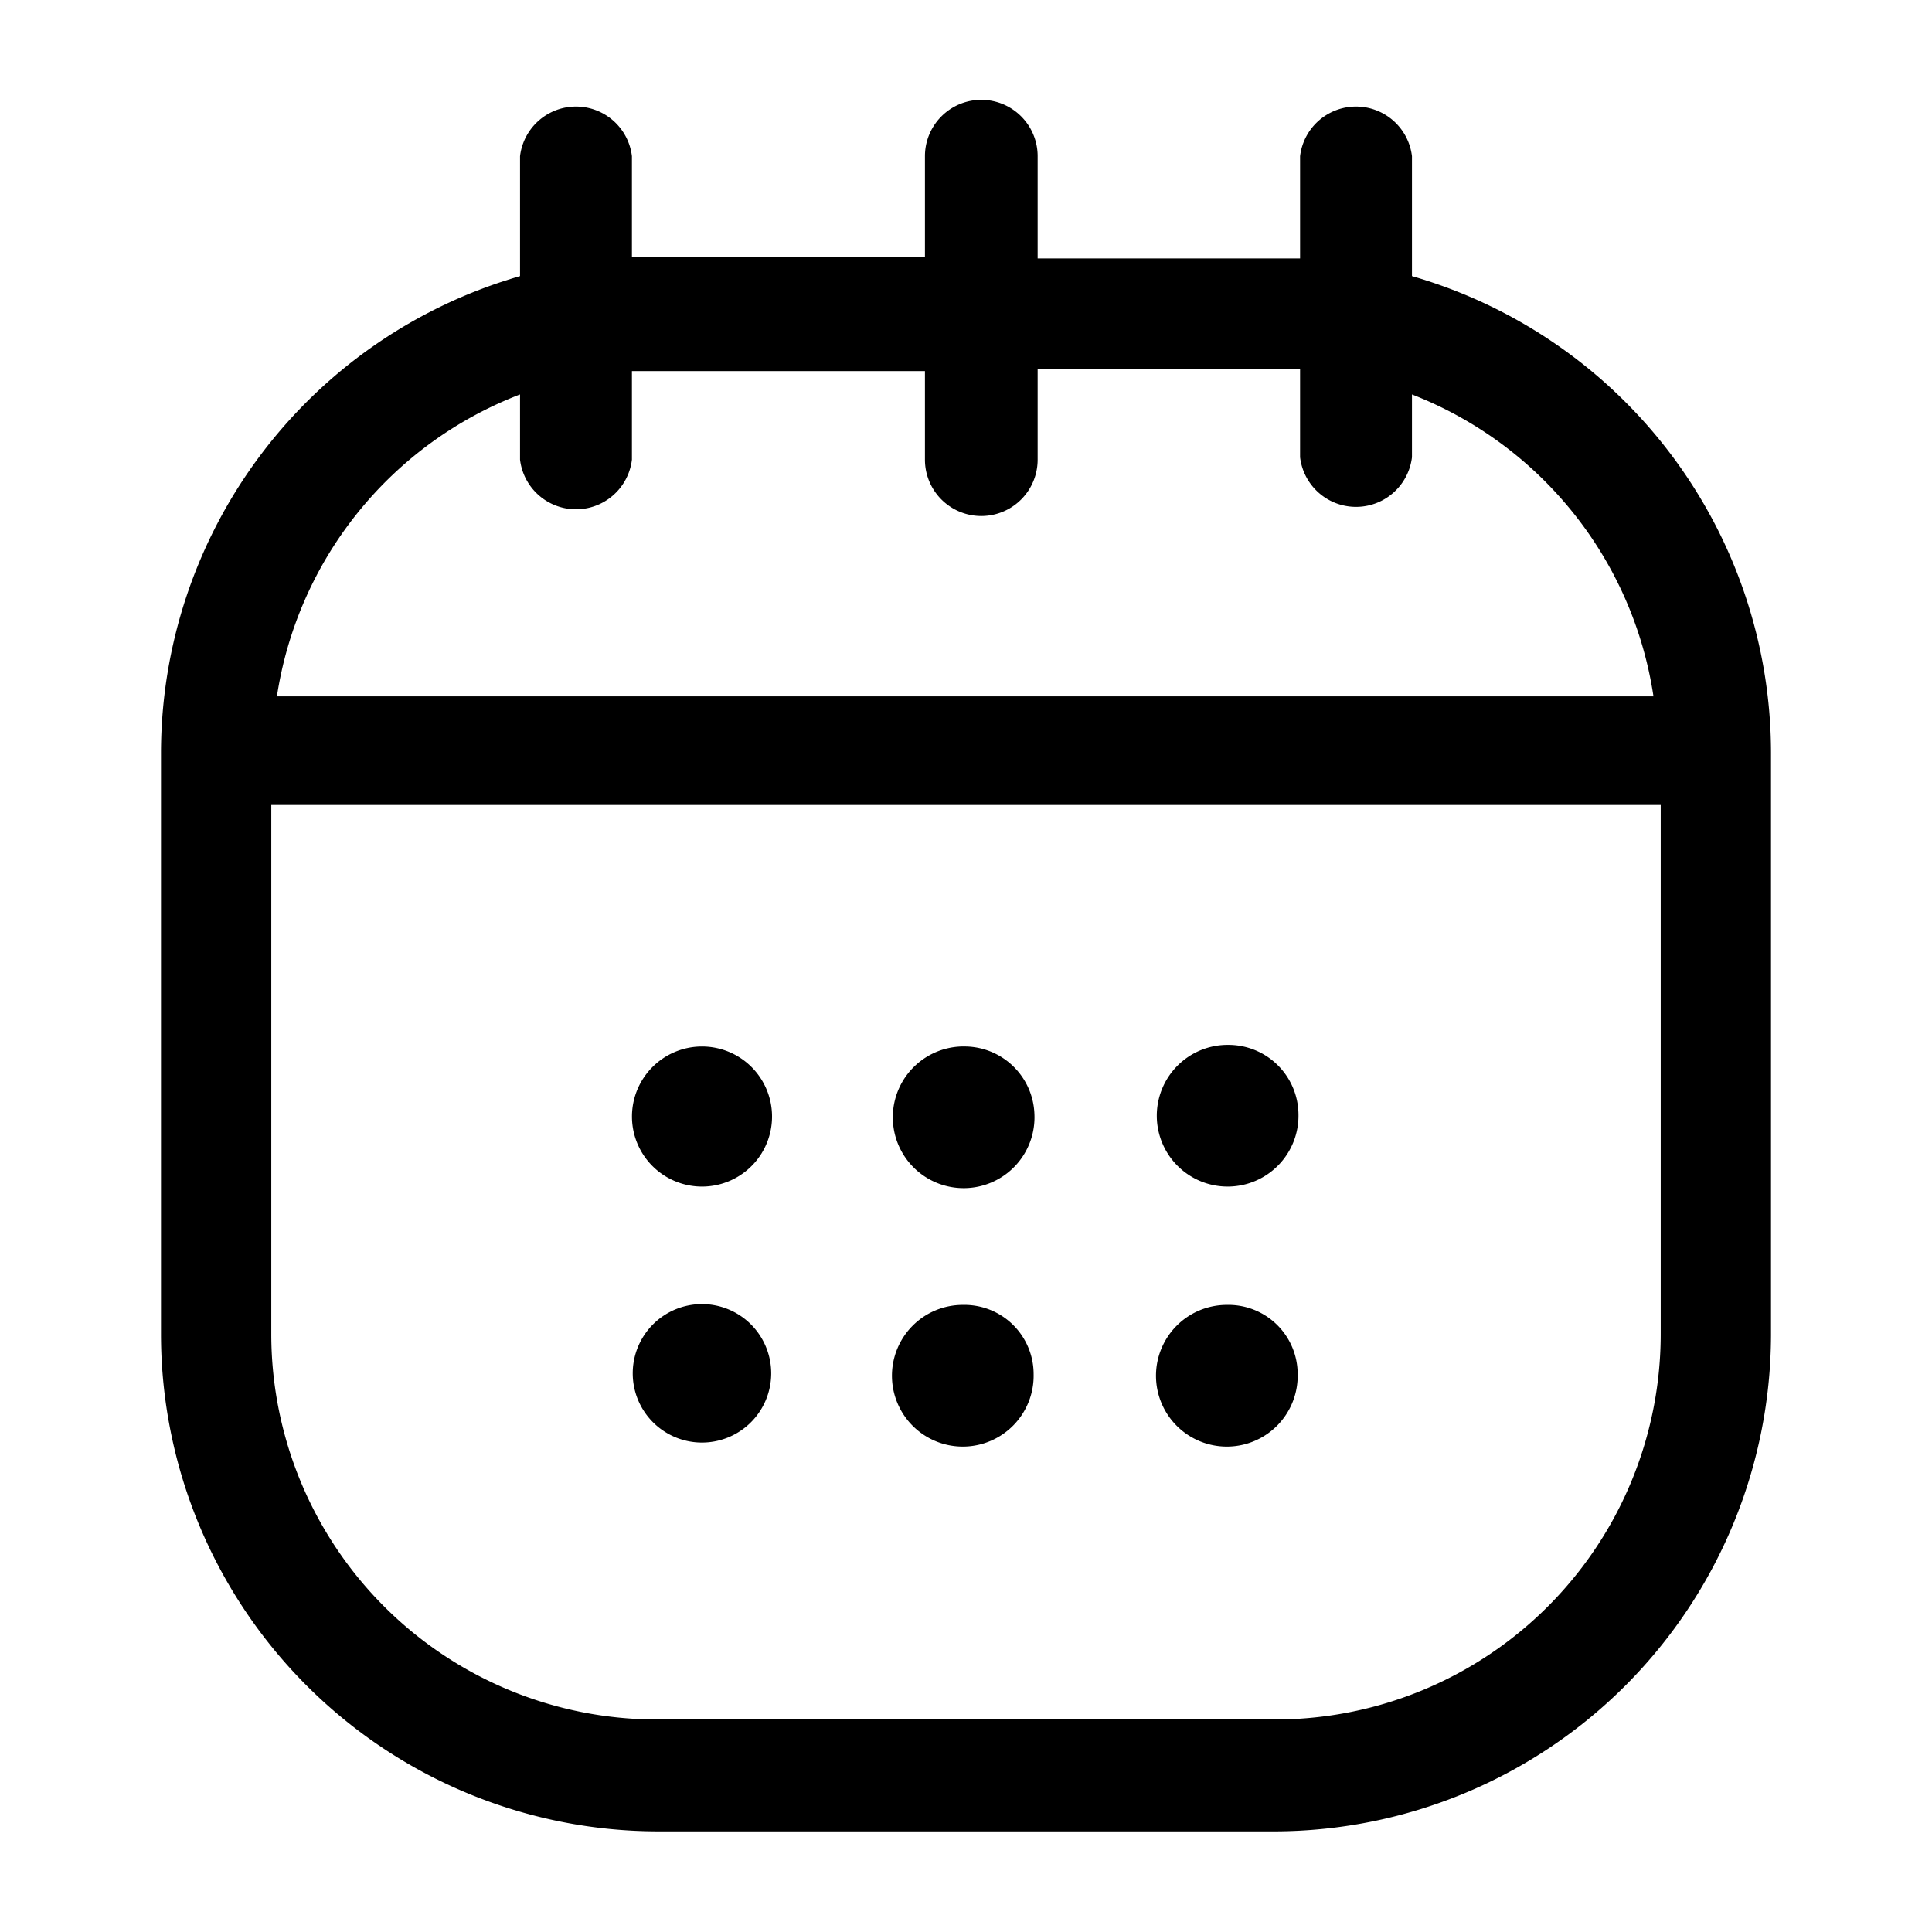 <svg xmlns="http://www.w3.org/2000/svg" viewBox="0 0 24 24"><g id="time"><path id="calendar" d="M17.54,3.43V1.94a.7.7,0,0,0-1.39,0V3.21l-.32,0H12.89V1.94a.7.7,0,0,0-1.4,0V3.19H8.17l-.32,0V1.94a.7.7,0,0,0-1.39,0V3.43A6.17,6.17,0,0,0,2,9.35v7.24a6.18,6.18,0,0,0,6.19,6.16h7.66A6.18,6.18,0,0,0,22,16.59V9.35A6.17,6.17,0,0,0,17.54,3.43ZM6.46,4.9v.81a.7.7,0,0,0,1.39,0V4.61c.11,0,.21,0,.32,0h3.32V5.71a.7.7,0,0,0,1.4,0V4.58h2.94c.11,0,.21,0,.32,0v1.1a.7.7,0,0,0,1.39,0V4.9a4.79,4.79,0,0,1,3,3.75H3.44A4.79,4.79,0,0,1,6.46,4.9Zm9.37,16.46H8.17a4.79,4.79,0,0,1-4.8-4.77V10H20.63v6.55A4.79,4.79,0,0,1,15.83,21.36ZM9.59,13.84A.87.87,0,1,1,8.72,13,.87.87,0,0,1,9.59,13.84Zm3.26,0A.88.88,0,1,1,12,13,.87.87,0,0,1,12.85,13.84Zm3.28,0a.88.88,0,1,1-.87-.86A.87.87,0,0,1,16.13,13.84ZM9.58,17.07a.86.86,0,0,1-.87.85.86.86,0,1,1,.87-.85Zm3.26,0a.88.88,0,1,1-.88-.86A.86.86,0,0,1,12.84,17.07Zm3.28,0a.88.88,0,1,1-.88-.86A.86.86,0,0,1,16.12,17.07Z"/></g></svg>